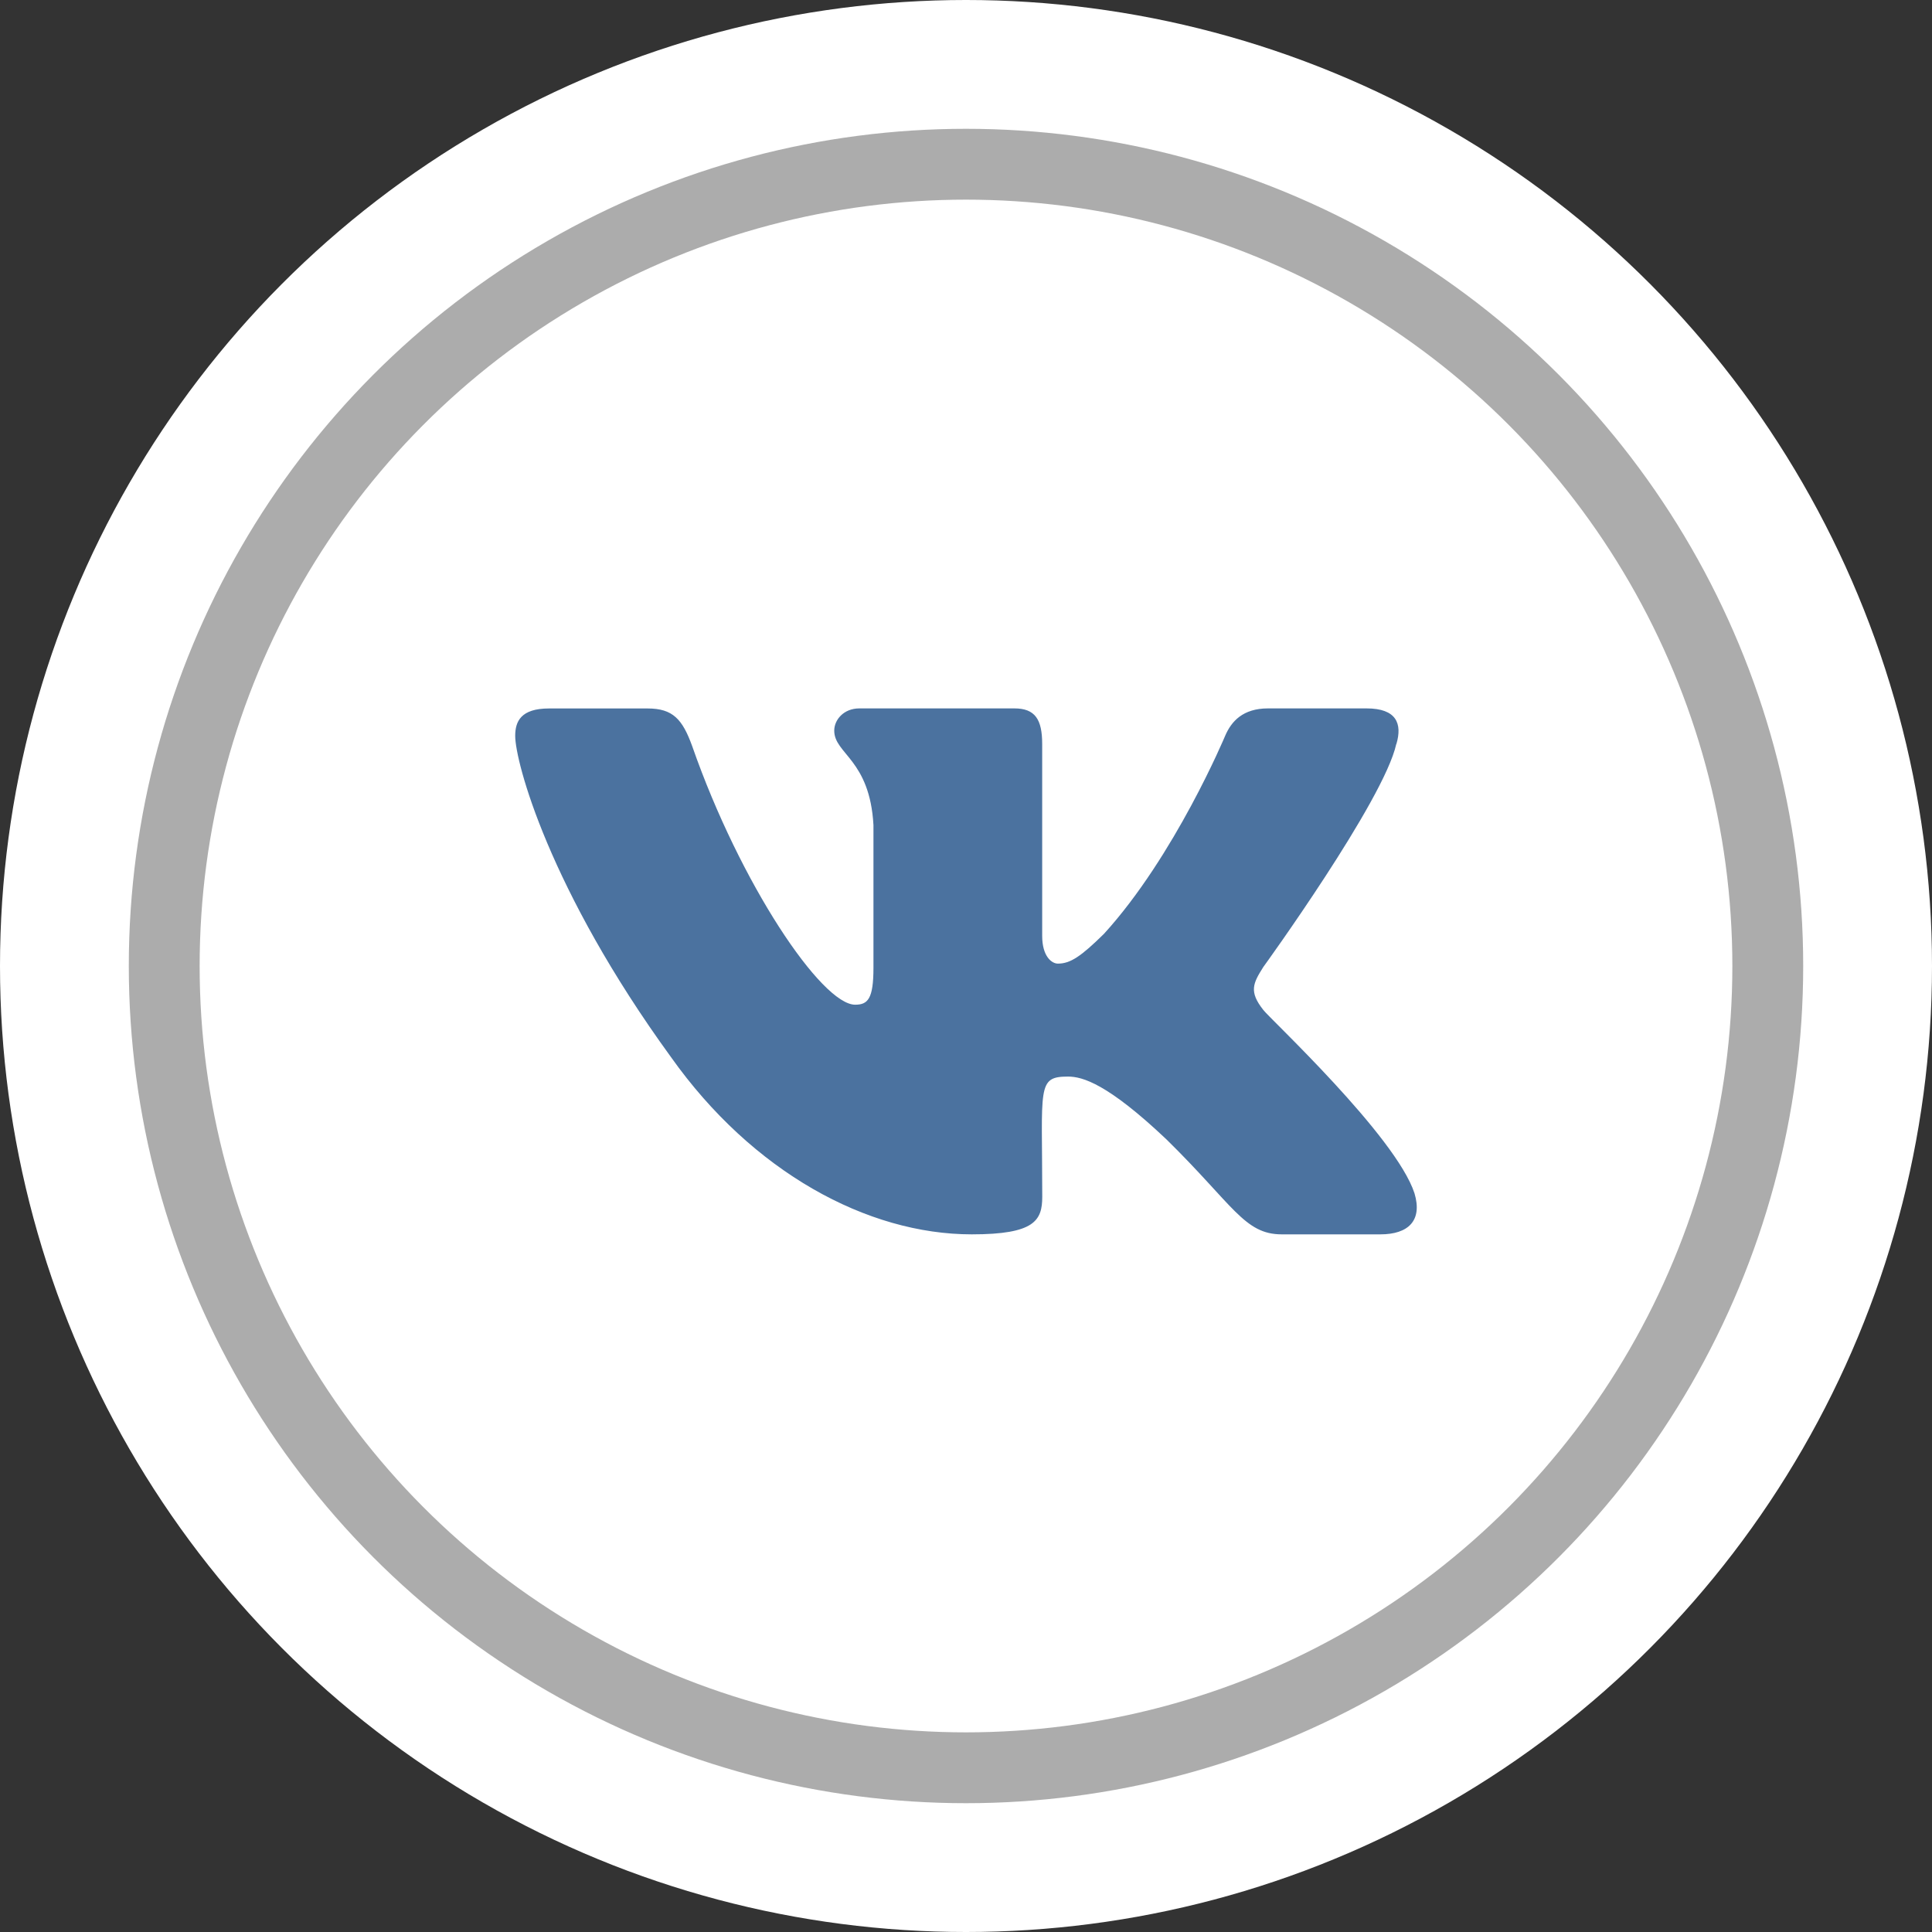 <svg width="30" height="30" viewBox="0 0 30 30" fill="none" xmlns="http://www.w3.org/2000/svg">
<rect x="0" y="0" width="30" height="30" fill="#333333" stroke="none"/>
<circle cx="15" cy="15" r="15" fill="white"/>
<circle cx="15" cy="15" r="12.45" fill="white" stroke="#ACACAC" stroke-width="1.1"/>
<path d="M19.617 15.683C19.391 15.397 19.456 15.27 19.617 15.015C19.62 15.012 21.489 12.43 21.681 11.554L21.683 11.554C21.778 11.235 21.683 11 21.22 11H19.689C19.3 11 19.12 11.201 19.024 11.426C19.024 11.426 18.244 13.292 17.142 14.501C16.786 14.851 16.621 14.963 16.427 14.963C16.331 14.963 16.183 14.851 16.183 14.532V11.554C16.183 11.171 16.074 11 15.751 11H13.344C13.1 11 12.954 11.178 12.954 11.345C12.954 11.708 13.506 11.791 13.563 12.812V15.027C13.563 15.512 13.475 15.601 13.279 15.601C12.759 15.601 11.496 13.728 10.748 11.585C10.597 11.169 10.449 11.001 10.056 11.001H8.525C8.088 11.001 8 11.202 8 11.427C8 11.825 8.52 13.803 10.42 16.416C11.686 18.2 13.468 19.167 15.09 19.167C16.065 19.167 16.184 18.952 16.184 18.583C16.184 16.878 16.096 16.717 16.584 16.717C16.81 16.717 17.2 16.829 18.11 17.69C19.15 18.71 19.321 19.167 19.903 19.167H21.434C21.87 19.167 22.091 18.952 21.964 18.529C21.673 17.638 19.706 15.806 19.617 15.683Z" fill="#4B729F"/>
</svg>
